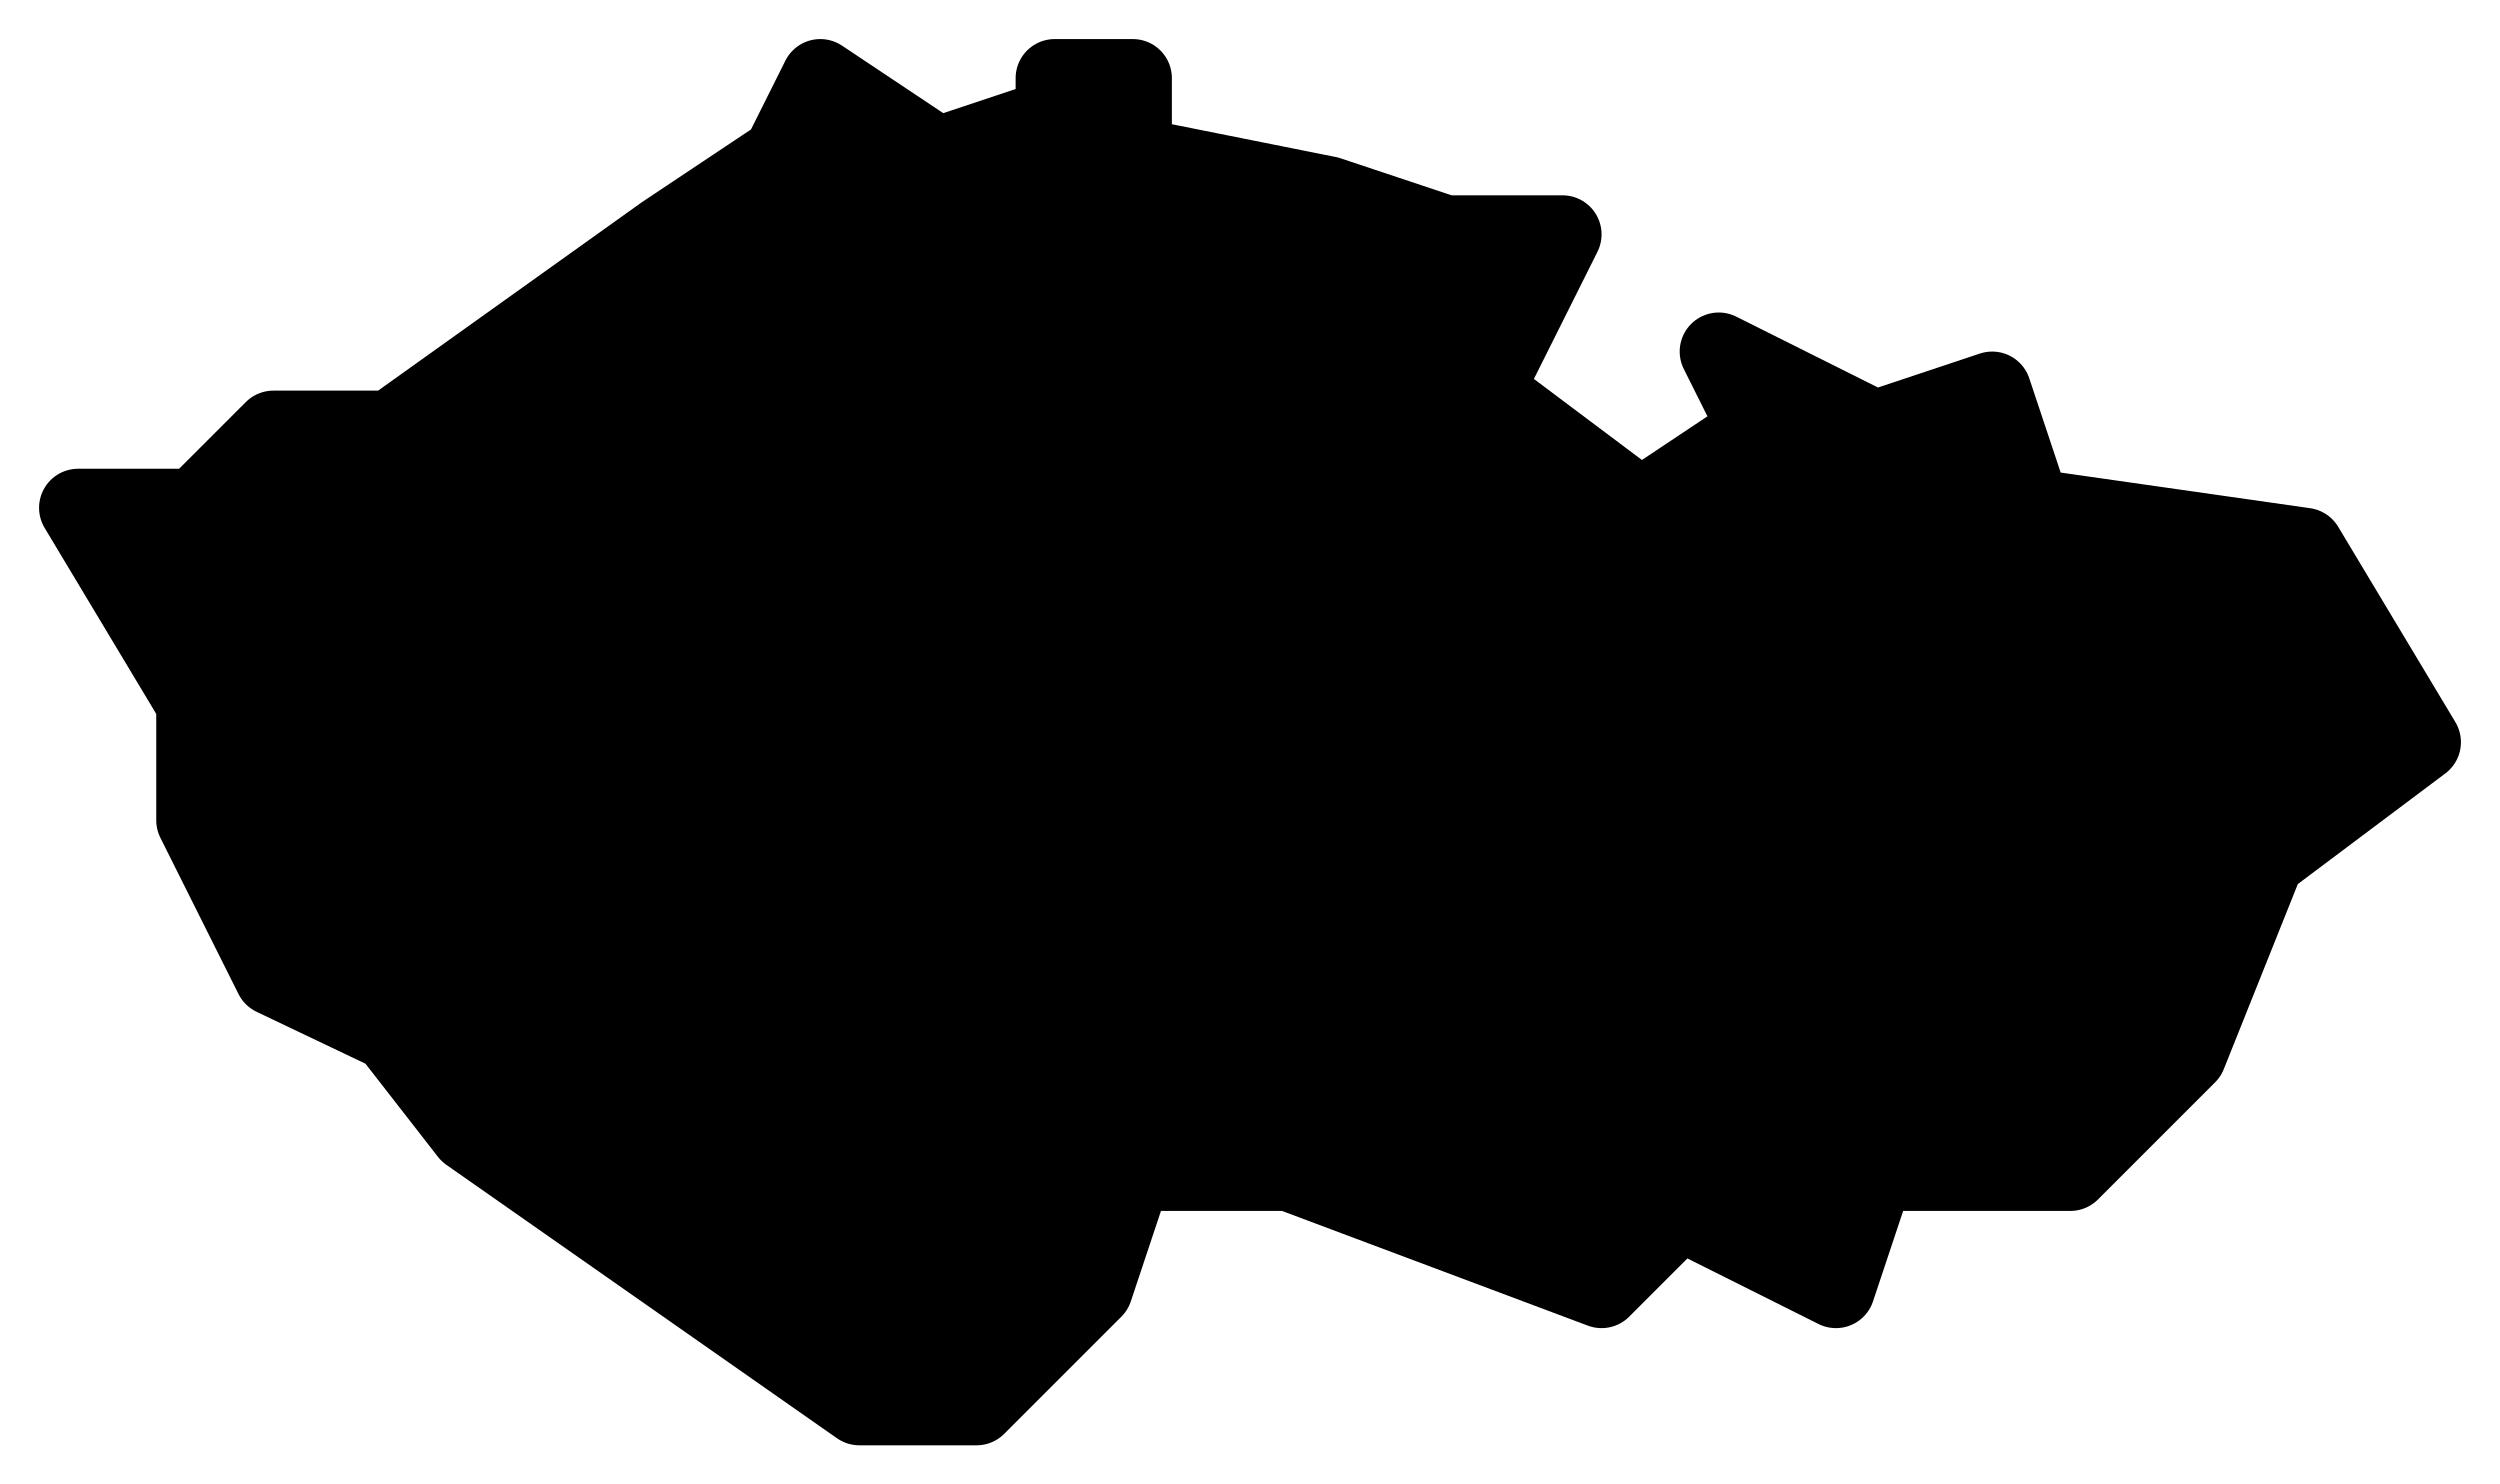 <svg width="32" height="19" viewBox="0 0 32 19" fill="none" xmlns="http://www.w3.org/2000/svg">
<path d="M2.5 6.5H1L2.5 9V10.5L3.5 12.5L5 13.215L6 14.5L11 18H12.5L14 16.5L14.5 15H16.5L20.5 16.5L21.5 15.5L23.5 16.5L24 15H26.5L28 13.5L29 11L31 9.5L29.5 7L26 6.5L25.5 5L24 5.5L22 4.5L22.5 5.5L21 6.5L19 5L20 3H18.5L17 2.5L14.5 2V1H13.5V1.5L12 2L10.5 1L10 2L8.5 3L5 5.5H3.5L2.5 6.5Z" fill="black" stroke="black" stroke-linejoin="round"/>
</svg>
